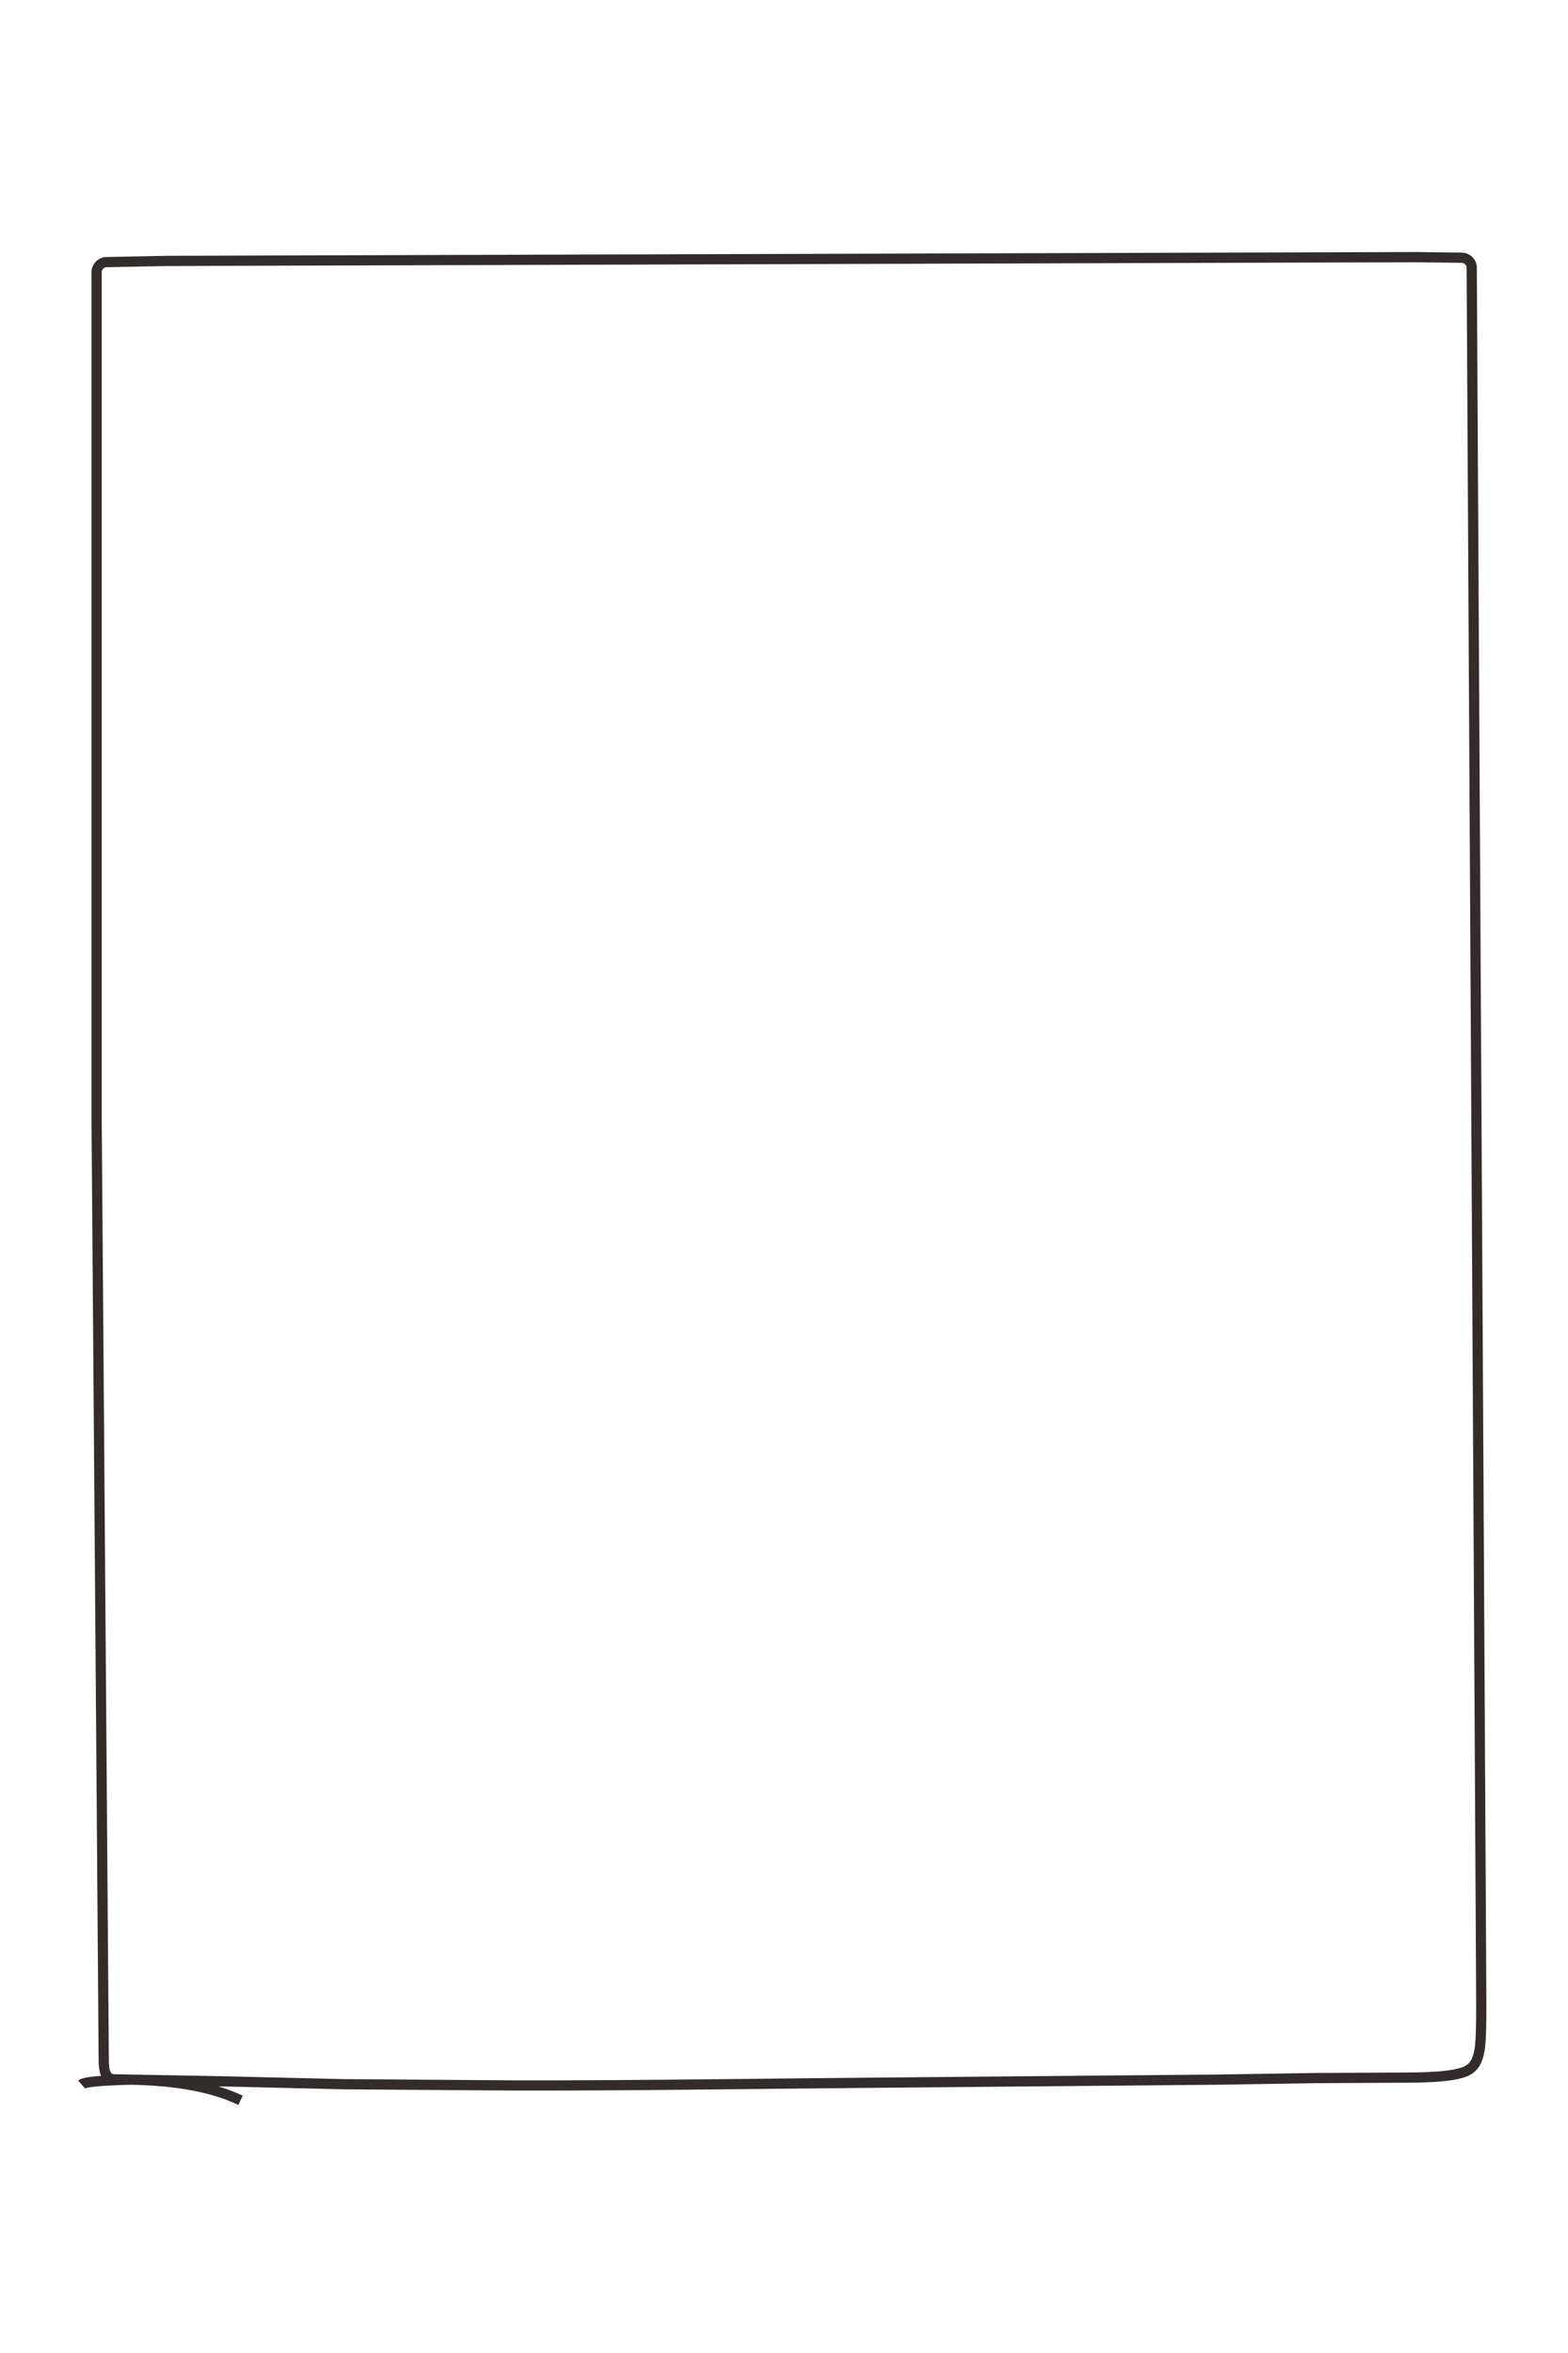 <?xml version="1.0" encoding="UTF-8"?>
<!DOCTYPE svg PUBLIC "-//W3C//DTD SVG 1.1//EN" "http://www.w3.org/Graphics/SVG/1.1/DTD/svg11.dtd">
<!-- Creator: CorelDRAW 2020 (64-Bit) -->
<svg xmlns="http://www.w3.org/2000/svg" xml:space="preserve" width="40mm" height="60mm" version="1.1" style="shape-rendering:geometricPrecision; text-rendering:geometricPrecision; image-rendering:optimizeQuality; fill-rule:evenodd; clip-rule:evenodd"
viewBox="0 0 4000 6000"
 xmlns:xlink="http://www.w3.org/1999/xlink"
 xmlns:xodm="http://www.corel.com/coreldraw/odm/2003">
 <defs>
  <style type="text/css">
   <![CDATA[
    .fil0 {fill:#332C2B;fill-rule:nonzero}
   ]]>
  </style>
 </defs>
 <g id="图层_x0020_1">
  <g>
   <path class="fil0" d="M333.54 5316l0.48 -26.04 0.08 26.03 -7.04 0.18 -6.82 0.2 -6.63 0.21 -6.43 0.22 -6.21 0.23 -6 0.25 -5.82 0.25 -5.59 0.27 -5.4 0.29 -5.18 0.28 -4.97 0.32 -4.78 0.32 -4.55 0.33 -4.37 0.34 -4.14 0.36 -3.93 0.36 -3.71 0.37 -3.48 0.39 -3.3 0.4 -3.07 0.41 -2.81 0.41 -2.63 0.42 -2.39 0.43 -2.12 0.42 -1.88 0.42 -1.64 0.41 -1.37 0.39 -1.01 0.34 -0.7 0.26 -0.29 0.14 0.08 -0.06 0.62 -0.46 -16.94 -19.78 2.2 -1.62 2.06 -1.2 2.09 -0.98 2.1 -0.82 2.17 -0.72 2.25 -0.63 2.36 -0.61 2.54 -0.56 2.68 -0.54 2.85 -0.49 2.99 -0.5 3.23 -0.47 3.37 -0.43 3.54 -0.44 3.76 -0.41 3.95 -0.41 4.13 -0.38 4.32 -0.36 4.51 -0.36 4.73 -0.35 4.9 -0.32 5.11 -0.32 5.3 -0.3 5.5 -0.29 5.71 -0.27 5.9 -0.27 6.1 -0.25 6.31 -0.23 6.49 -0.22 6.71 -0.21 6.9 -0.2 7.1 -0.18 0.08 26.03zm-41.09 -26.81l41.57 0.77 -0.48 26.04 -41.57 -0.77 0.48 -26.04zm-40.78 -29.29l26.04 -0.2 -0.07 -1.24 0.14 1.51 0.14 1.54 0.12 1.54 0.13 1.52 0.14 1.56 0.14 1.56 0.15 1.53 0.18 1.55 0.19 1.48 0.23 1.48 0.24 1.43 0.29 1.39 0.31 1.37 0.33 1.23 0.38 1.2 0.4 1.13 0.4 0.99 0.45 0.93 0.47 0.86 0.45 0.72 0.46 0.63 0.49 0.58 0.47 0.48 0.49 0.41 0.55 0.39 0.61 0.36 0.69 0.33 0.8 0.3 0.95 0.27 1.14 0.22 1.33 0.17 1.55 0.07 -0.48 26.04 -3.29 -0.17 -3.21 -0.39 -3.1 -0.62 -3.01 -0.85 -2.86 -1.08 -2.71 -1.29 -2.55 -1.5 -2.35 -1.67 -2.19 -1.85 -1.97 -1.98 -1.75 -2.04 -1.58 -2.15 -1.39 -2.2 -1.19 -2.18 -1.05 -2.21 -0.94 -2.25 -0.78 -2.21 -0.68 -2.18 -0.59 -2.21 -0.49 -2.11 -0.43 -2.11 -0.36 -2.07 -0.31 -2.02 -0.25 -1.98 -0.22 -1.89 -0.19 -1.85 -0.16 -1.74 -0.14 -1.66 -0.13 -1.6 -0.12 -1.46 -0.12 -1.34 -0.12 -1.23 -0.07 -1.24zm0.07 1.24l-0.07 -0.63 0 -0.61 0.07 1.24zm7.75 -2406.49l18.22 2405.05 -26.04 0.2 -18.22 -2405.05 0 -0.1 26.04 -0.1zm-26.04 0.2l0 0 0 -0.1 0 0.1zm26.04 -2150.59l0 2150.49 -26.04 0 0 -2150.49 26.04 -0.08 0 0.08zm0 -0.08l0 0 0 0.08 0 -0.08zm-0.06 -9.69l0.06 9.69 -26.04 0.16 -0.06 -9.69 26.04 -0.16zm12.24 -39.13l0.52 26.02 0 0 -0.69 0.04 -0.66 0.06 -0.62 0.09 -0.64 0.13 -0.61 0.15 -0.58 0.17 -0.62 0.23 -0.54 0.22 -0.57 0.27 -0.57 0.31 -0.53 0.31 -0.54 0.36 -0.5 0.36 -0.46 0.38 -0.48 0.43 -0.47 0.46 -0.41 0.44 -0.4 0.47 -0.37 0.48 -0.35 0.52 -0.37 0.58 -0.29 0.5 -0.26 0.54 -0.26 0.6 -0.23 0.6 -0.19 0.57 -0.16 0.59 -0.15 0.67 -0.11 0.6 -0.07 0.68 -0.06 0.65 0 0.65 -26.04 0.16 0.04 -1.99 0.14 -1.97 0.23 -1.9 0.33 -1.94 0.41 -1.83 0.5 -1.87 0.61 -1.83 0.67 -1.76 0.76 -1.7 0.84 -1.7 0.95 -1.68 0.95 -1.52 1.05 -1.52 1.15 -1.5 1.2 -1.43 1.27 -1.36 1.31 -1.28 1.38 -1.23 1.46 -1.18 1.5 -1.1 1.54 -1.02 1.61 -0.97 1.65 -0.87 1.69 -0.81 1.78 -0.74 1.78 -0.63 1.84 -0.57 1.89 -0.47 1.88 -0.37 1.96 -0.29 1.96 -0.18 1.95 -0.08 0 0zm155.39 22.95l-154.87 3.07 -0.52 -26.02 154.87 -3.07 0.22 -0.01 0.3 26.03zm-0.52 -26.02l0.22 -0.01 0.34 0 -0.56 0.01zm3184.16 16.4l-3183.86 9.63 -0.08 -26.04 3183.86 -9.63 0.2 0 -0.12 26.04zm-0.08 -26.04l0.16 0 0.04 0 -0.2 0zm117.94 27.51l-118.06 -1.47 0.32 -26.04 118.06 1.47 -0.32 26.04zm38.88 12.8l-26.04 0.14 0 -0.01 -0.02 -0.69 -0.05 -0.64 -0.08 -0.62 -0.12 -0.64 -0.14 -0.62 -0.16 -0.57 -0.21 -0.61 -0.23 -0.59 -0.26 -0.54 -0.29 -0.57 -0.3 -0.53 -0.37 -0.56 -0.34 -0.5 -0.38 -0.47 -0.43 -0.52 -0.39 -0.41 -0.46 -0.44 -0.48 -0.43 -0.45 -0.35 -0.52 -0.37 -0.53 -0.35 -0.52 -0.3 -0.59 -0.31 -0.57 -0.26 -0.54 -0.22 -0.58 -0.2 -0.63 -0.19 -0.62 -0.15 -0.63 -0.12 -0.62 -0.08 -0.64 -0.06 -0.69 -0.02 0.32 -26.04 1.95 0.08 1.96 0.16 1.96 0.28 1.89 0.36 1.86 0.45 1.81 0.53 1.8 0.62 1.78 0.72 1.71 0.8 1.63 0.85 1.62 0.94 1.55 1.01 1.5 1.07 1.49 1.19 1.38 1.21 1.32 1.26 1.31 1.39 1.17 1.36 1.16 1.47 1.08 1.54 0.97 1.52 0.94 1.63 0.85 1.65 0.78 1.74 0.69 1.75 0.61 1.77 0.54 1.87 0.44 1.88 0.34 1.88 0.26 1.96 0.15 1.96 0.06 1.95 0 -0.01zm-1.83 4401.39l-24.21 -4401.25 26.04 -0.14 24.21 4401.25 0 0.04 -26.04 0.1zm26.04 -0.14l0 -0.03 0 0.07 0 -0.04zm-4.27 144.05l-25.64 -4.58 0 0 0.38 -2.33 0.37 -2.76 0.35 -3.1 0.33 -3.41 0.31 -3.72 0.29 -3.97 0.26 -4.17 0.24 -4.4 0.21 -4.58 0.19 -4.75 0.18 -4.9 0.16 -4.99 0.13 -5.08 0.12 -5.18 0.09 -5.22 0.09 -5.26 0.07 -5.25 0.05 -5.26 0.05 -5.23 0.03 -5.18 0.03 -5.09 0.01 -5.01 0.01 -4.89 0 -4.77 0 -4.61 -0.01 -4.43 -0.01 -4.25 -0.01 -4.01 -0.02 -3.8 -0.01 -3.54 -0.01 -3.26 -0.01 -2.97 26.04 -0.06 0.01 2.95 0.01 3.26 0.01 3.52 0.02 3.8 0.01 4.05 0.01 4.25 0.01 4.47 0 4.63 0 4.79 -0.01 4.93 -0.01 5.05 -0.03 5.15 -0.03 5.22 -0.05 5.27 -0.05 5.32 -0.07 5.35 -0.09 5.32 -0.11 5.3 -0.12 5.26 -0.13 5.2 -0.16 5.13 -0.18 5 -0.19 4.89 -0.23 4.76 -0.24 4.6 -0.28 4.43 -0.31 4.23 -0.33 4.02 -0.37 3.81 -0.41 3.58 -0.45 3.34 -0.5 3.13 0 0zm-36.12 61.98l-12.96 -22.58 -0.01 0 1.4 -0.84 1.32 -0.86 1.23 -0.87 1.2 -0.92 1.13 -0.95 1.03 -0.92 1.01 -1 0.98 -1.03 0.91 -1.04 0.89 -1.11 0.85 -1.11 0.78 -1.13 0.76 -1.19 0.75 -1.24 0.71 -1.29 0.68 -1.32 0.66 -1.38 0.63 -1.4 0.59 -1.45 0.58 -1.5 0.55 -1.56 0.53 -1.6 0.51 -1.65 0.5 -1.68 0.46 -1.71 0.45 -1.77 0.42 -1.81 0.42 -1.85 0.4 -1.9 0.39 -1.94 0.37 -1.96 0.36 -2 25.64 4.58 -0.4 2.2 -0.43 2.2 -0.43 2.16 -0.46 2.18 -0.48 2.17 -0.52 2.17 -0.55 2.15 -0.58 2.17 -0.62 2.14 -0.65 2.11 -0.71 2.12 -0.75 2.1 -0.8 2.1 -0.87 2.09 -0.91 2.06 -0.98 2.04 -1.04 2.02 -1.11 1.99 -1.17 1.98 -1.26 1.95 -1.36 1.95 -1.41 1.87 -1.47 1.81 -1.59 1.82 -1.64 1.73 -1.73 1.7 -1.85 1.68 -1.91 1.57 -1.96 1.52 -2.09 1.49 -2.16 1.4 -2.22 1.34 -0.01 0zm-152.66 20.49l-0.14 -26.04 -0.16 0 3.33 -0.06 3.58 -0.05 3.79 -0.07 4.03 -0.07 4.22 -0.08 4.4 -0.1 4.58 -0.12 4.7 -0.14 4.86 -0.17 4.95 -0.19 5.04 -0.22 5.12 -0.26 5.19 -0.29 5.2 -0.33 5.24 -0.38 5.23 -0.41 5.2 -0.47 5.16 -0.52 5.11 -0.57 5.03 -0.63 4.93 -0.68 4.81 -0.74 4.66 -0.8 4.49 -0.87 4.32 -0.92 4.1 -0.99 3.87 -1.05 3.62 -1.1 3.31 -1.15 3 -1.18 2.64 -1.21 2.29 -1.21 12.96 22.58 -3.75 1.99 -3.96 1.81 -4.14 1.64 -4.31 1.49 -4.46 1.36 -4.61 1.25 -4.78 1.15 -4.9 1.06 -5.03 0.97 -5.14 0.88 -5.23 0.8 -5.29 0.74 -5.37 0.67 -5.43 0.61 -5.44 0.54 -5.48 0.49 -5.45 0.43 -5.44 0.4 -5.42 0.33 -5.33 0.31 -5.28 0.26 -5.2 0.24 -5.09 0.19 -4.96 0.17 -4.82 0.14 -4.66 0.12 -4.48 0.1 -4.28 0.1 -4.07 0.07 -3.83 0.07 -3.58 0.05 -3.29 0.06 -0.16 0zm0.16 0l0.07 0 -0.23 0 0.16 0zm-246.01 -24.74l245.71 -1.3 0.14 26.04 -245.71 1.3 -0.28 -26.04 0.14 0zm-0.14 0l-0.07 0 0.21 0 -0.14 0zm-245.48 3.91l245.48 -3.91 0.42 26.04 -245.48 3.91 -0.09 0 -0.33 -26.04zm0.42 26.04l0.12 0 -0.21 0 0.09 0zm-925.73 -17.72l925.4 -8.32 0.24 26.04 -925.4 8.32 -0.24 -26.04zm-868.75 32.56l0.18 -26.04 -0.07 0 27.1 0.03 27.12 -0.01 27.13 -0.02 27.12 -0.05 27.14 -0.08 27.13 -0.09 27.14 -0.12 27.15 -0.13 27.14 -0.16 27.15 -0.17 27.16 -0.19 27.15 -0.2 27.15 -0.22 27.17 -0.22 27.15 -0.24 27.16 -0.25 27.16 -0.26 27.16 -0.27 27.17 -0.27 27.16 -0.28 27.15 -0.28 27.16 -0.29 27.15 -0.28 27.16 -0.29 27.15 -0.29 27.15 -0.28 27.15 -0.29 27.14 -0.27 27.13 -0.28 27.14 -0.26 27.13 -0.26 27.12 -0.25 0.24 26.04 -27.12 0.25 -27.13 0.26 -27.12 0.26 -27.13 0.28 -27.14 0.27 -27.13 0.29 -27.15 0.28 -27.15 0.29 -27.16 0.29 -27.15 0.28 -27.16 0.29 -27.17 0.28 -27.16 0.28 -27.17 0.27 -27.16 0.27 -27.18 0.26 -27.16 0.25 -27.17 0.24 -27.17 0.22 -27.17 0.22 -27.17 0.2 -27.16 0.19 -27.17 0.17 -27.16 0.16 -27.17 0.13 -27.16 0.12 -27.15 0.09 -27.16 0.08 -27.14 0.05 -27.15 0.02 -27.14 0.01 -27.14 -0.03 -0.07 0zm0.07 0l-0.09 0 0.02 0 0.07 0zm-434.83 -29.16l434.94 3.12 -0.18 26.04 -434.94 -3.12 -0.22 -0.01 0.4 -26.03zm-0.18 26.04l-0.22 -0.01 0.51 0.01 -0.29 0zm-307.97 -33.33l308.37 7.3 -0.62 26.02 -308.37 -7.3 0.55 -26.03 0.07 0.01zm-0.07 -0.01l0.07 0.01 -1.67 -0.04 1.6 0.03zm-236.07 -4.36l236.07 4.36 -0.48 26.04 -236.07 -4.36 0 0 0.48 -26.04zm285.18 53.95l-11.16 23.52 -5.83 -2.71 -5.95 -2.65 -6.11 -2.58 -6.25 -2.53 -6.42 -2.48 -6.56 -2.42 -6.71 -2.34 -6.89 -2.28 -7.05 -2.22 -7.21 -2.14 -7.41 -2.08 -7.57 -2.02 -7.75 -1.94 -7.94 -1.86 -8.13 -1.79 -8.33 -1.7 -8.53 -1.64 -8.72 -1.55 -8.93 -1.47 -9.13 -1.4 -9.34 -1.3 -9.56 -1.22 -9.77 -1.13 -10.01 -1.05 -10.22 -0.94 -10.46 -0.86 -10.68 -0.77 -10.92 -0.66 -11.16 -0.58 -11.41 -0.47 -11.65 -0.38 -11.9 -0.27 0.48 -26.04 12.14 0.29 11.89 0.38 11.65 0.49 11.42 0.58 11.18 0.68 10.96 0.79 10.72 0.88 10.52 0.98 10.29 1.07 10.07 1.17 9.86 1.26 9.66 1.34 9.45 1.44 9.25 1.53 9.06 1.61 8.85 1.7 8.67 1.78 8.49 1.87 8.3 1.94 8.13 2.04 7.93 2.1 7.77 2.18 7.61 2.26 7.43 2.34 7.27 2.42 7.11 2.48 6.96 2.56 6.8 2.62 6.65 2.69 6.51 2.76 6.37 2.83 6.21 2.89z"/>
  </g>
 </g>
</svg>
